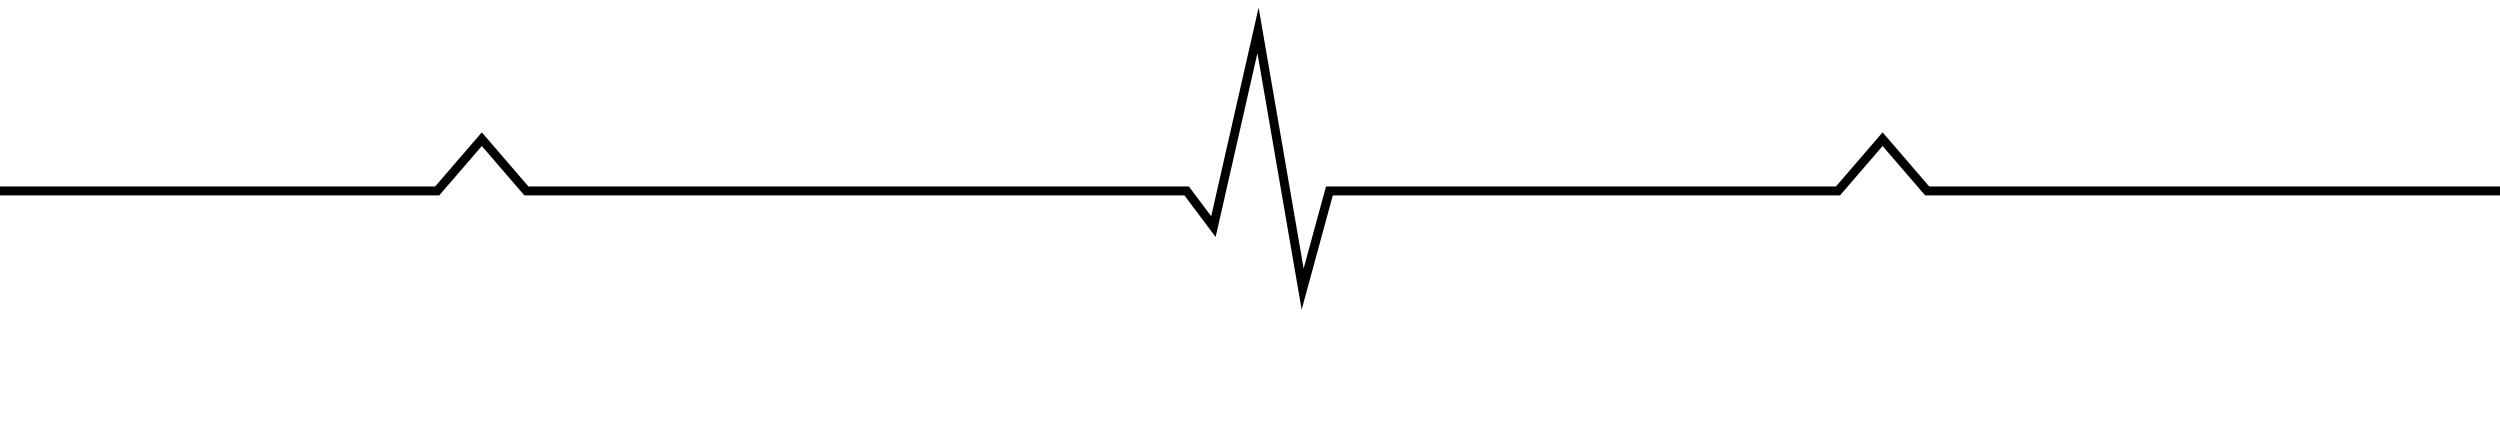 <svg class="ekg" version="1.1" id="Layer_1" xmlns="http://www.w3.org/2000/svg" xmlns:xlink="http://www.w3.org/1999/xlink" x="0px" y="0px"
	 viewBox="0 259.6 280.2 47.3" xml:space="preserve">
<polyline fill="none" stroke="black" stroke-linecap="square" stroke-miterlimit="10" points="
	0,281 
	49,281 
	54,275.2 
	59,281 
	133,281 
	136,285 
	141,263 
	146,292 
	149,281 
	206, 281 
	211, 275.2 
	216, 281 
	280.2,281 "/>
</svg>